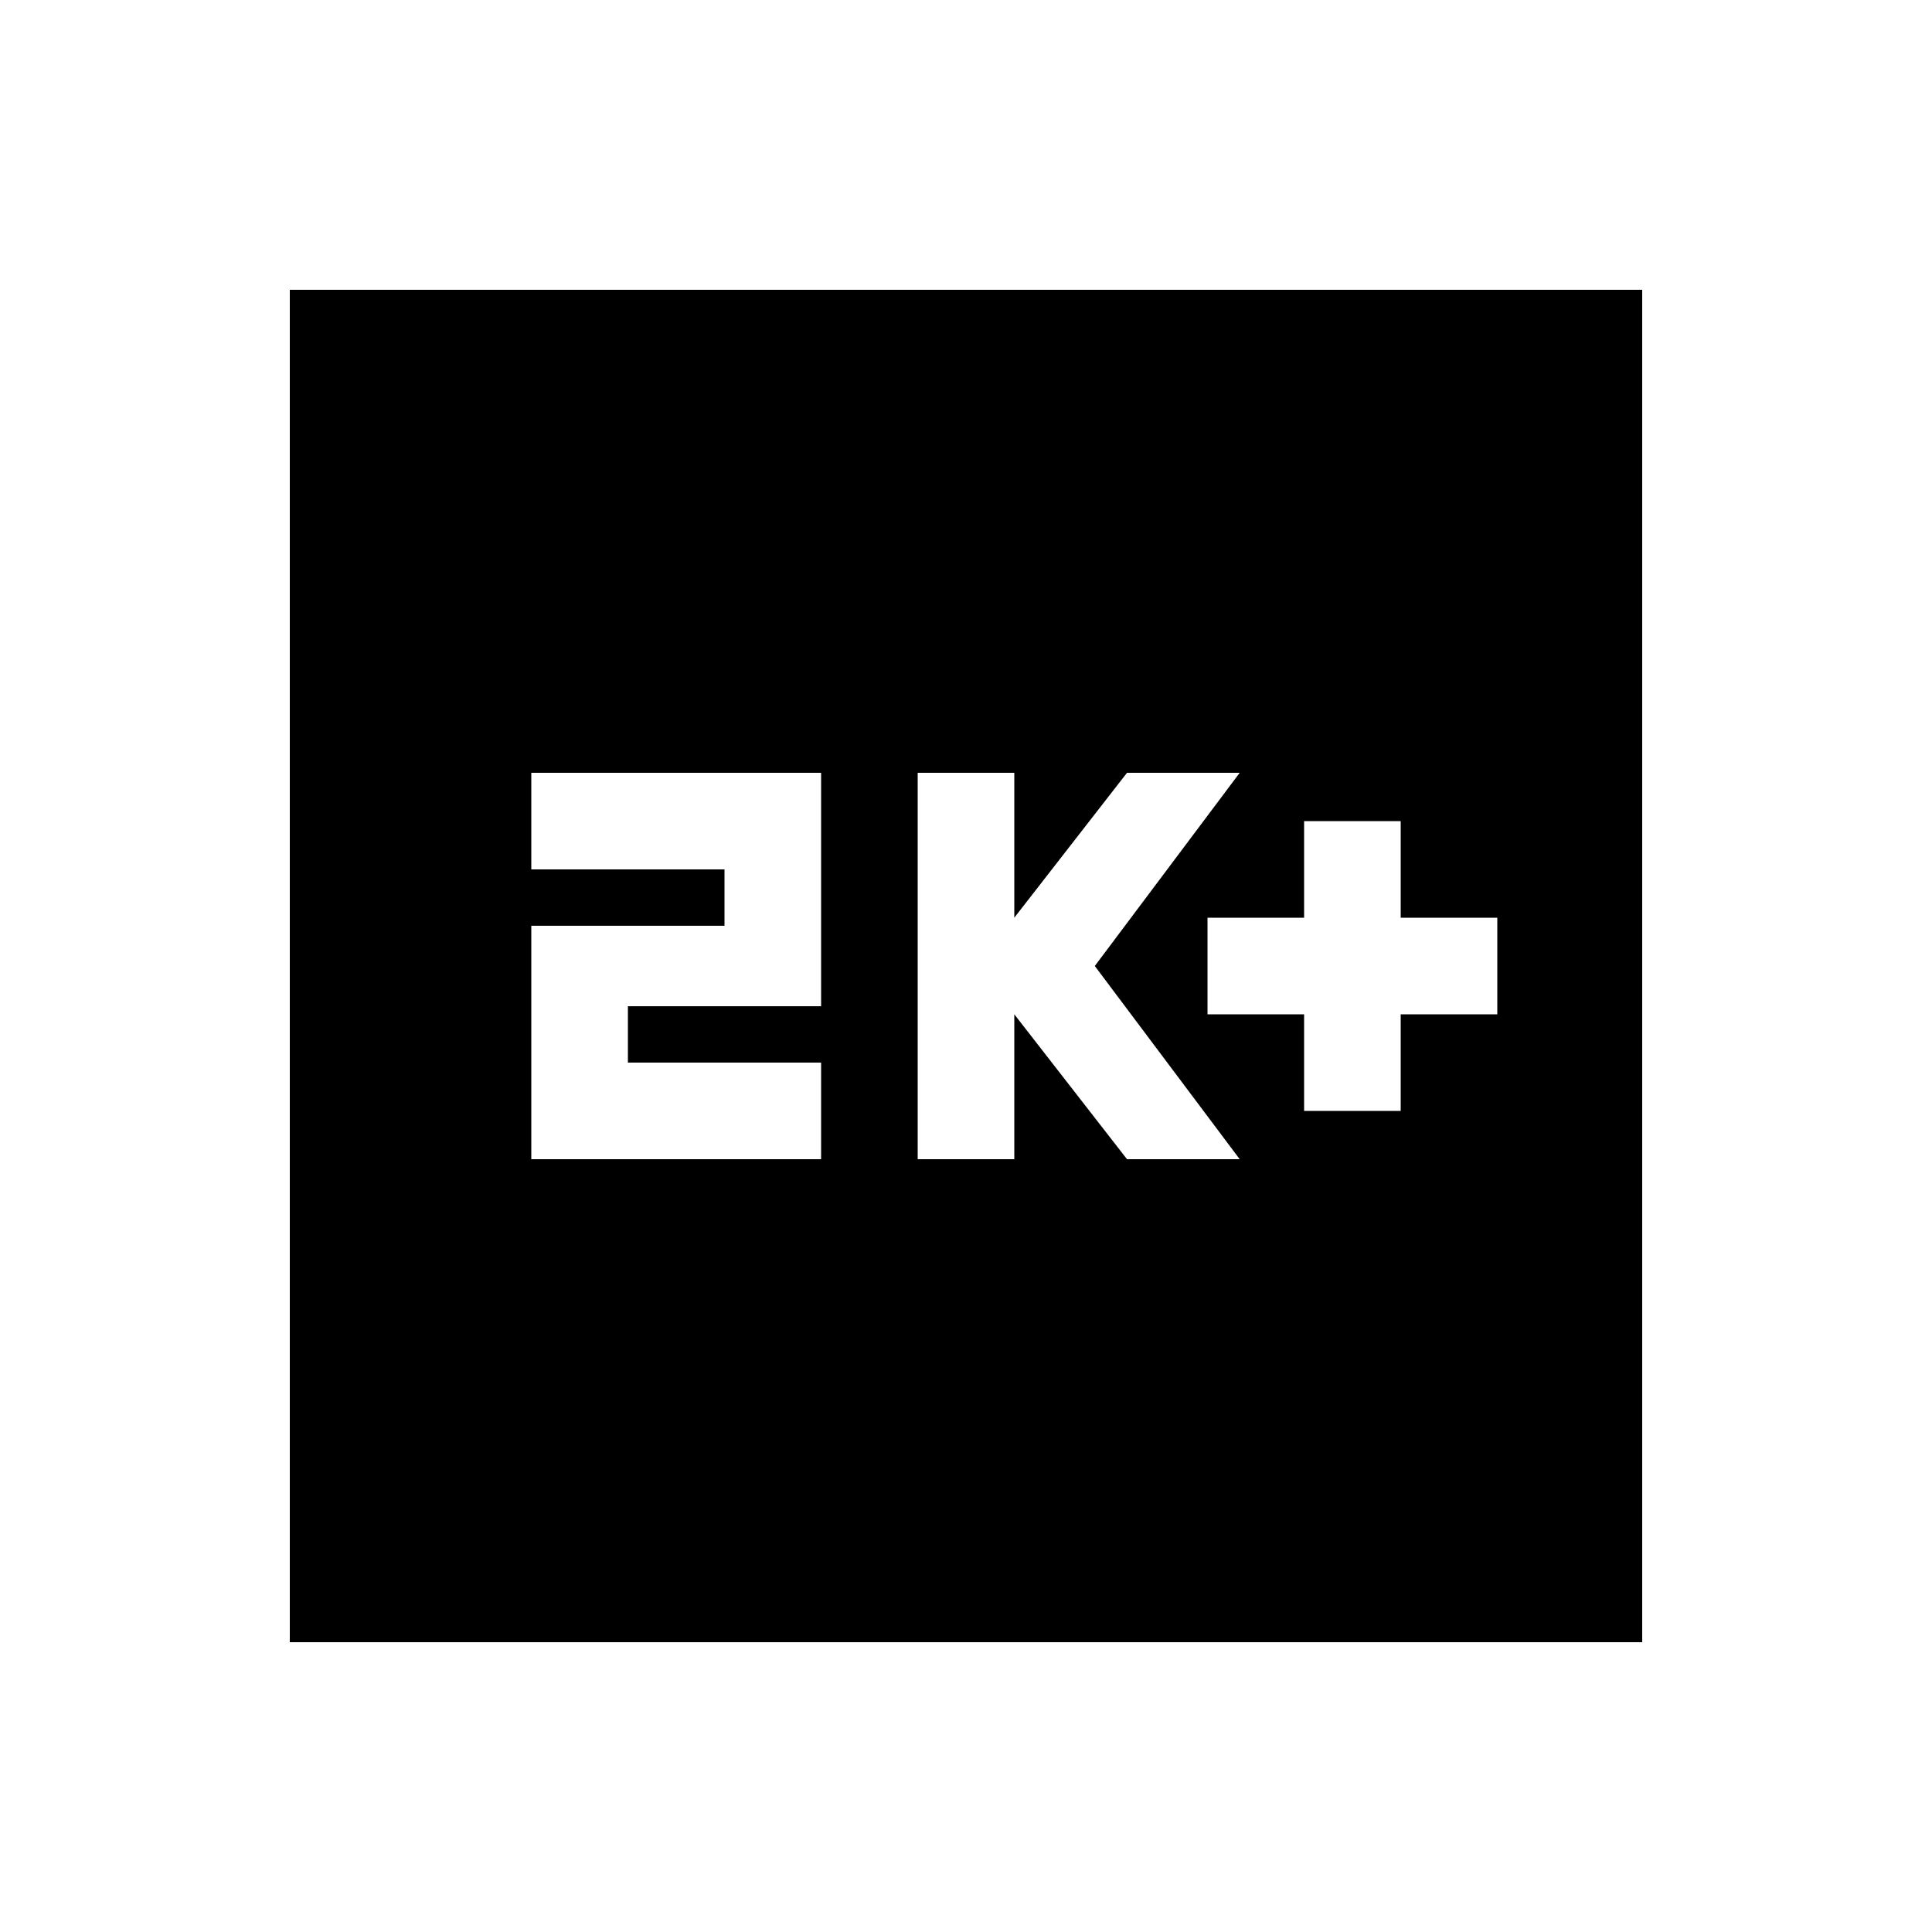 <svg xmlns="http://www.w3.org/2000/svg" height="20" viewBox="0 -960 960 960" width="20"><path d="M648-408h48v-48h48v-48h-48v-48h-48v48h-48v48h48v48Zm-192 24h48v-72l56 72h56l-72-96 72-96h-56l-56 72v-72h-48v192Zm-192 0h144v-48h-96v-28h96v-116H264v48h96v28h-96v116ZM144-144v-672h672v672H144Z"/></svg>